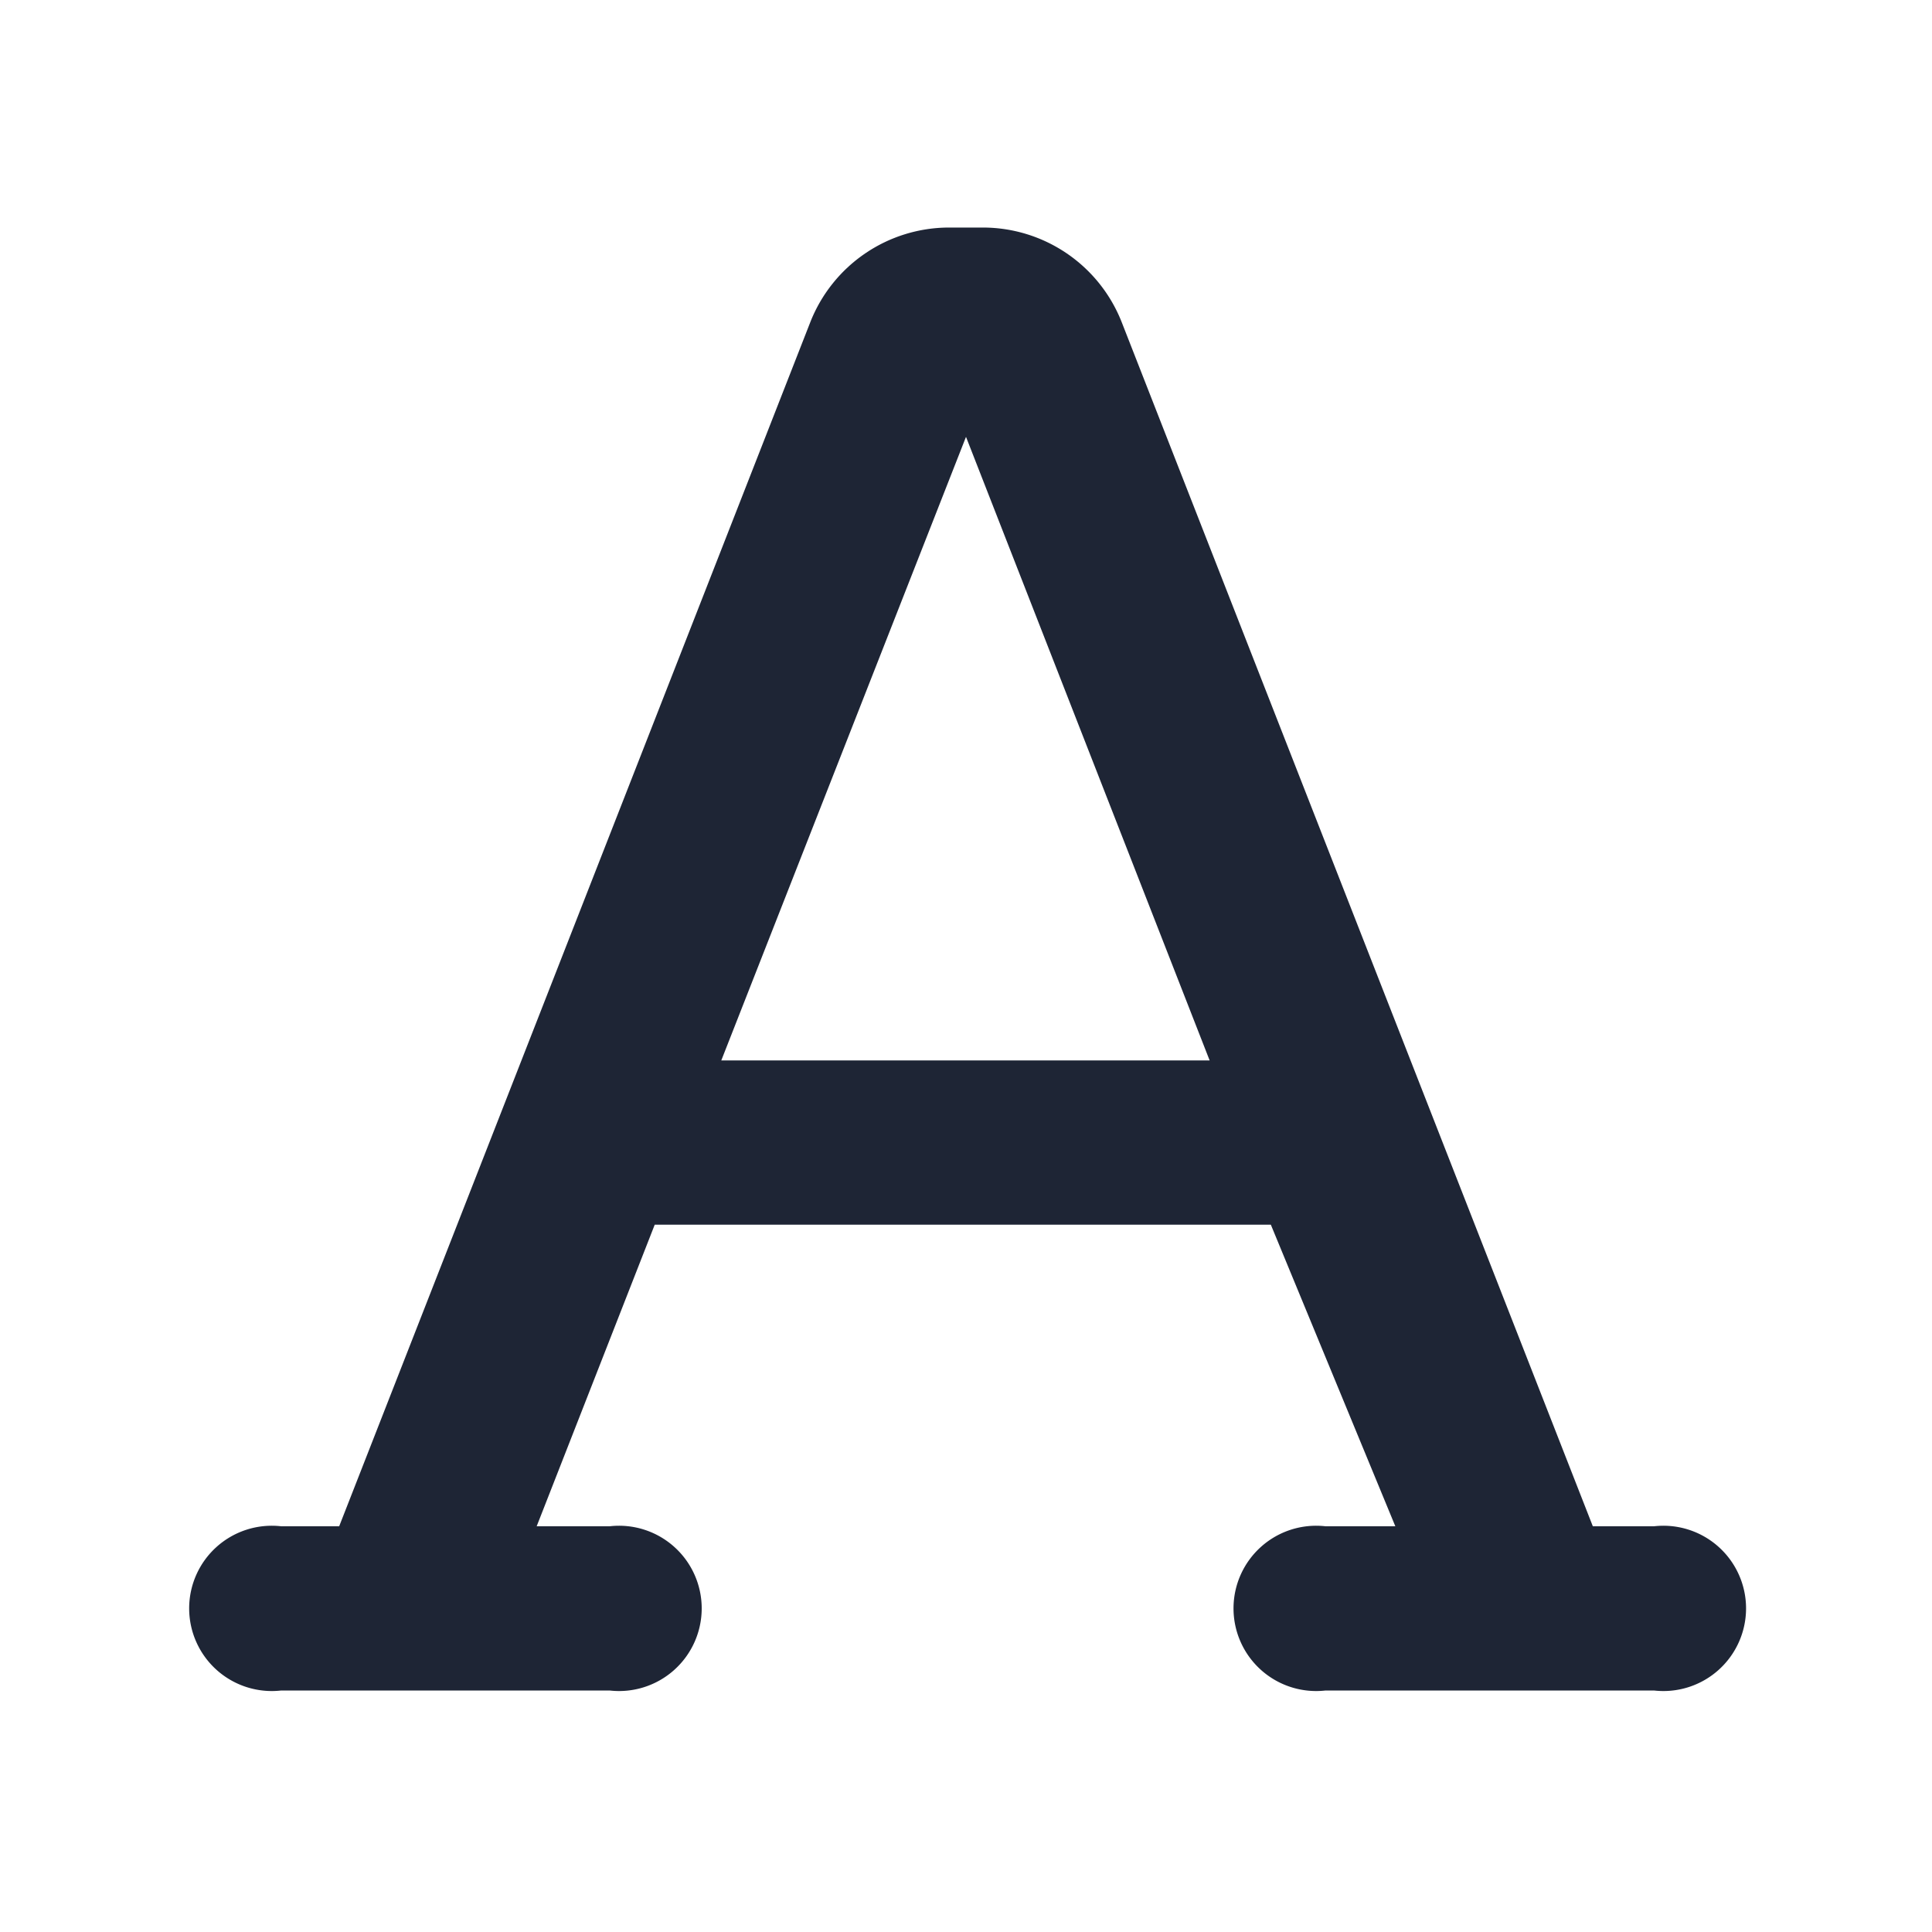 <svg xmlns="http://www.w3.org/2000/svg" viewBox="0 0 18 18"><defs><style>.cls-1{fill:#fff;}.cls-2{fill:#1e2535;}</style></defs><title>font</title><g id="BG"><rect class="cls-1" width="18" height="18"/></g><g id="Icons"><path class="cls-2" d="M15.38,14.22h-.54L10.45,3a1.39,1.39,0,0,0-1.29-.88H8.84A1.39,1.39,0,0,0,7.55,3L3.16,14.22H2.62a.77.77,0,1,0,0,1.53H5.68a.77.77,0,1,0,0-1.53H5l1.1-2.81h5.74L13,14.22h-.65a.77.77,0,1,0,0,1.53h3.06a.77.77,0,1,0,0-1.53ZM6.72,9.88,9,4.07l2.27,5.81Z"/></g></svg>
